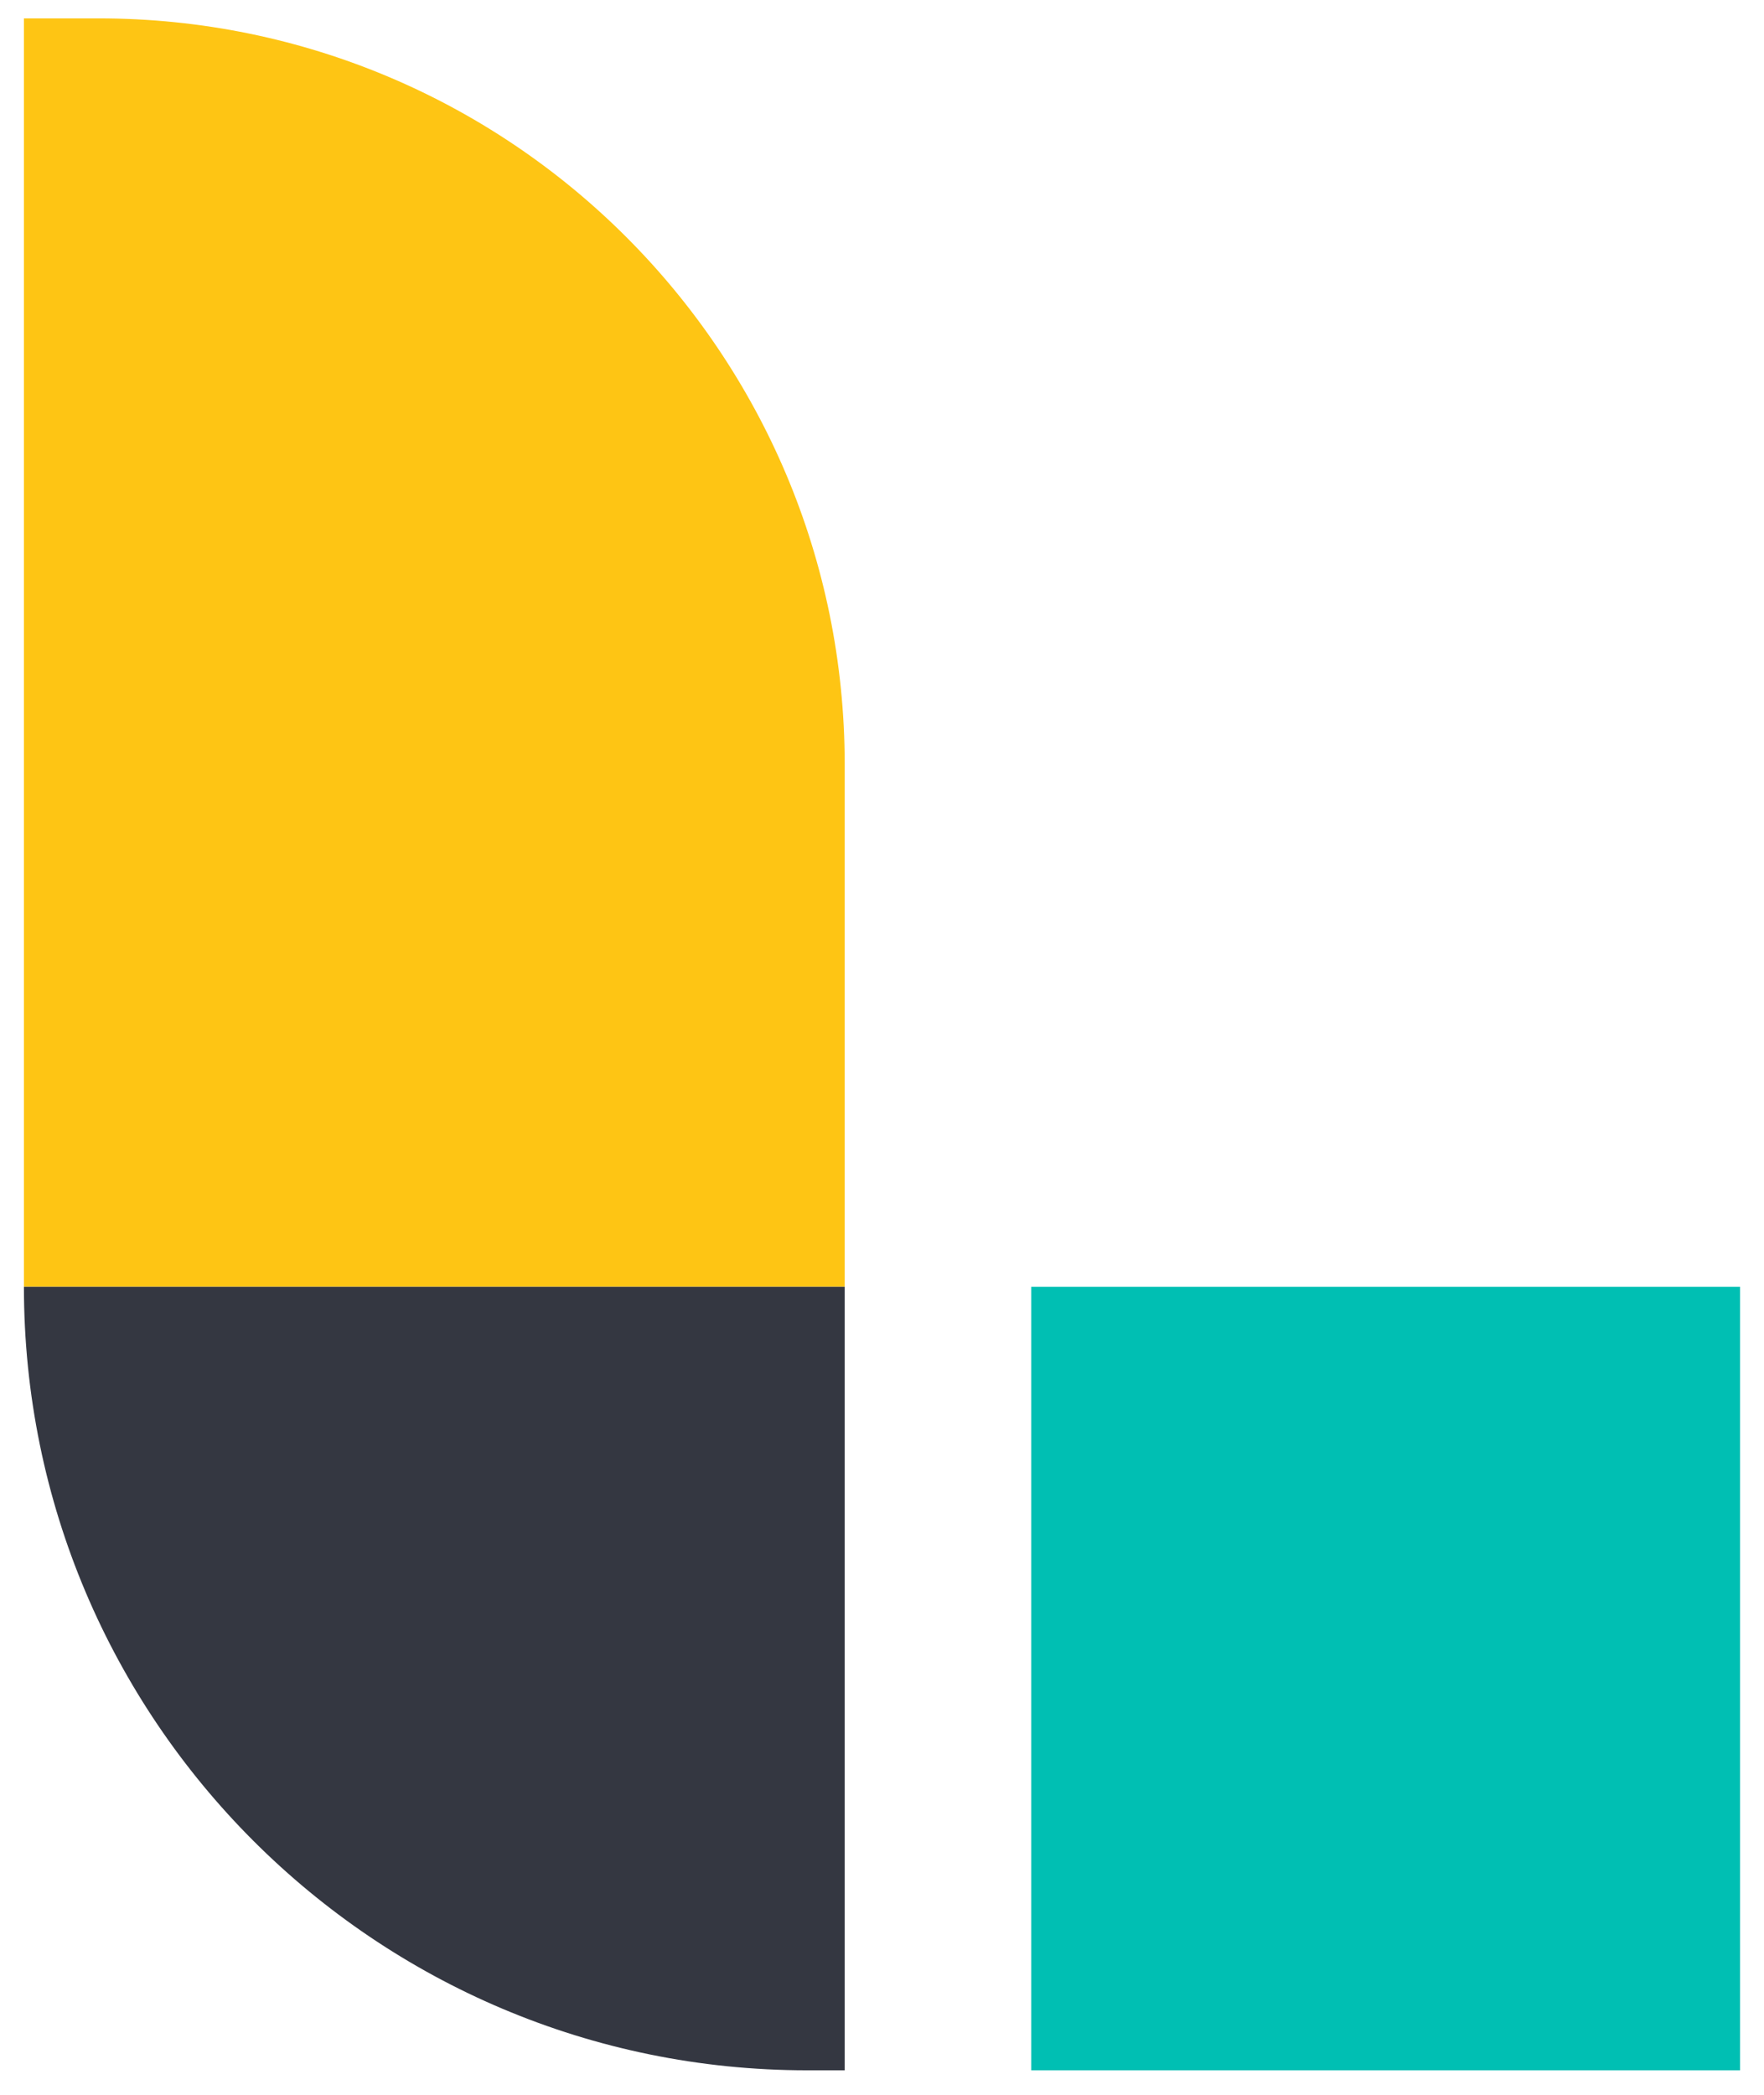 <svg width="48" height="57" viewBox="0 0 48 57" fill="none" xmlns="http://www.w3.org/2000/svg">
<g clip-path="url(#clip0_600_74)">
<path d="M22.985 35.015H0.651V0.5H2.682C13.895 0.5 22.985 9.59 22.985 20.803V35.015Z" fill="#FEC514"/>
<path d="M21.97 56.333H22.985V35.015H0.651C0.651 46.789 10.196 56.333 21.97 56.333" fill="#343741"/>
<path d="M28.061 56.333H47.349V35.015H28.061V56.333Z" fill="#00BFB3"/>
</g>
<defs>
<clipPath id="clip0_600_74">
<rect width="46.7" height="56" fill="white" transform="translate(0.65 0.5)"/>
</clipPath>
</defs>
</svg>
